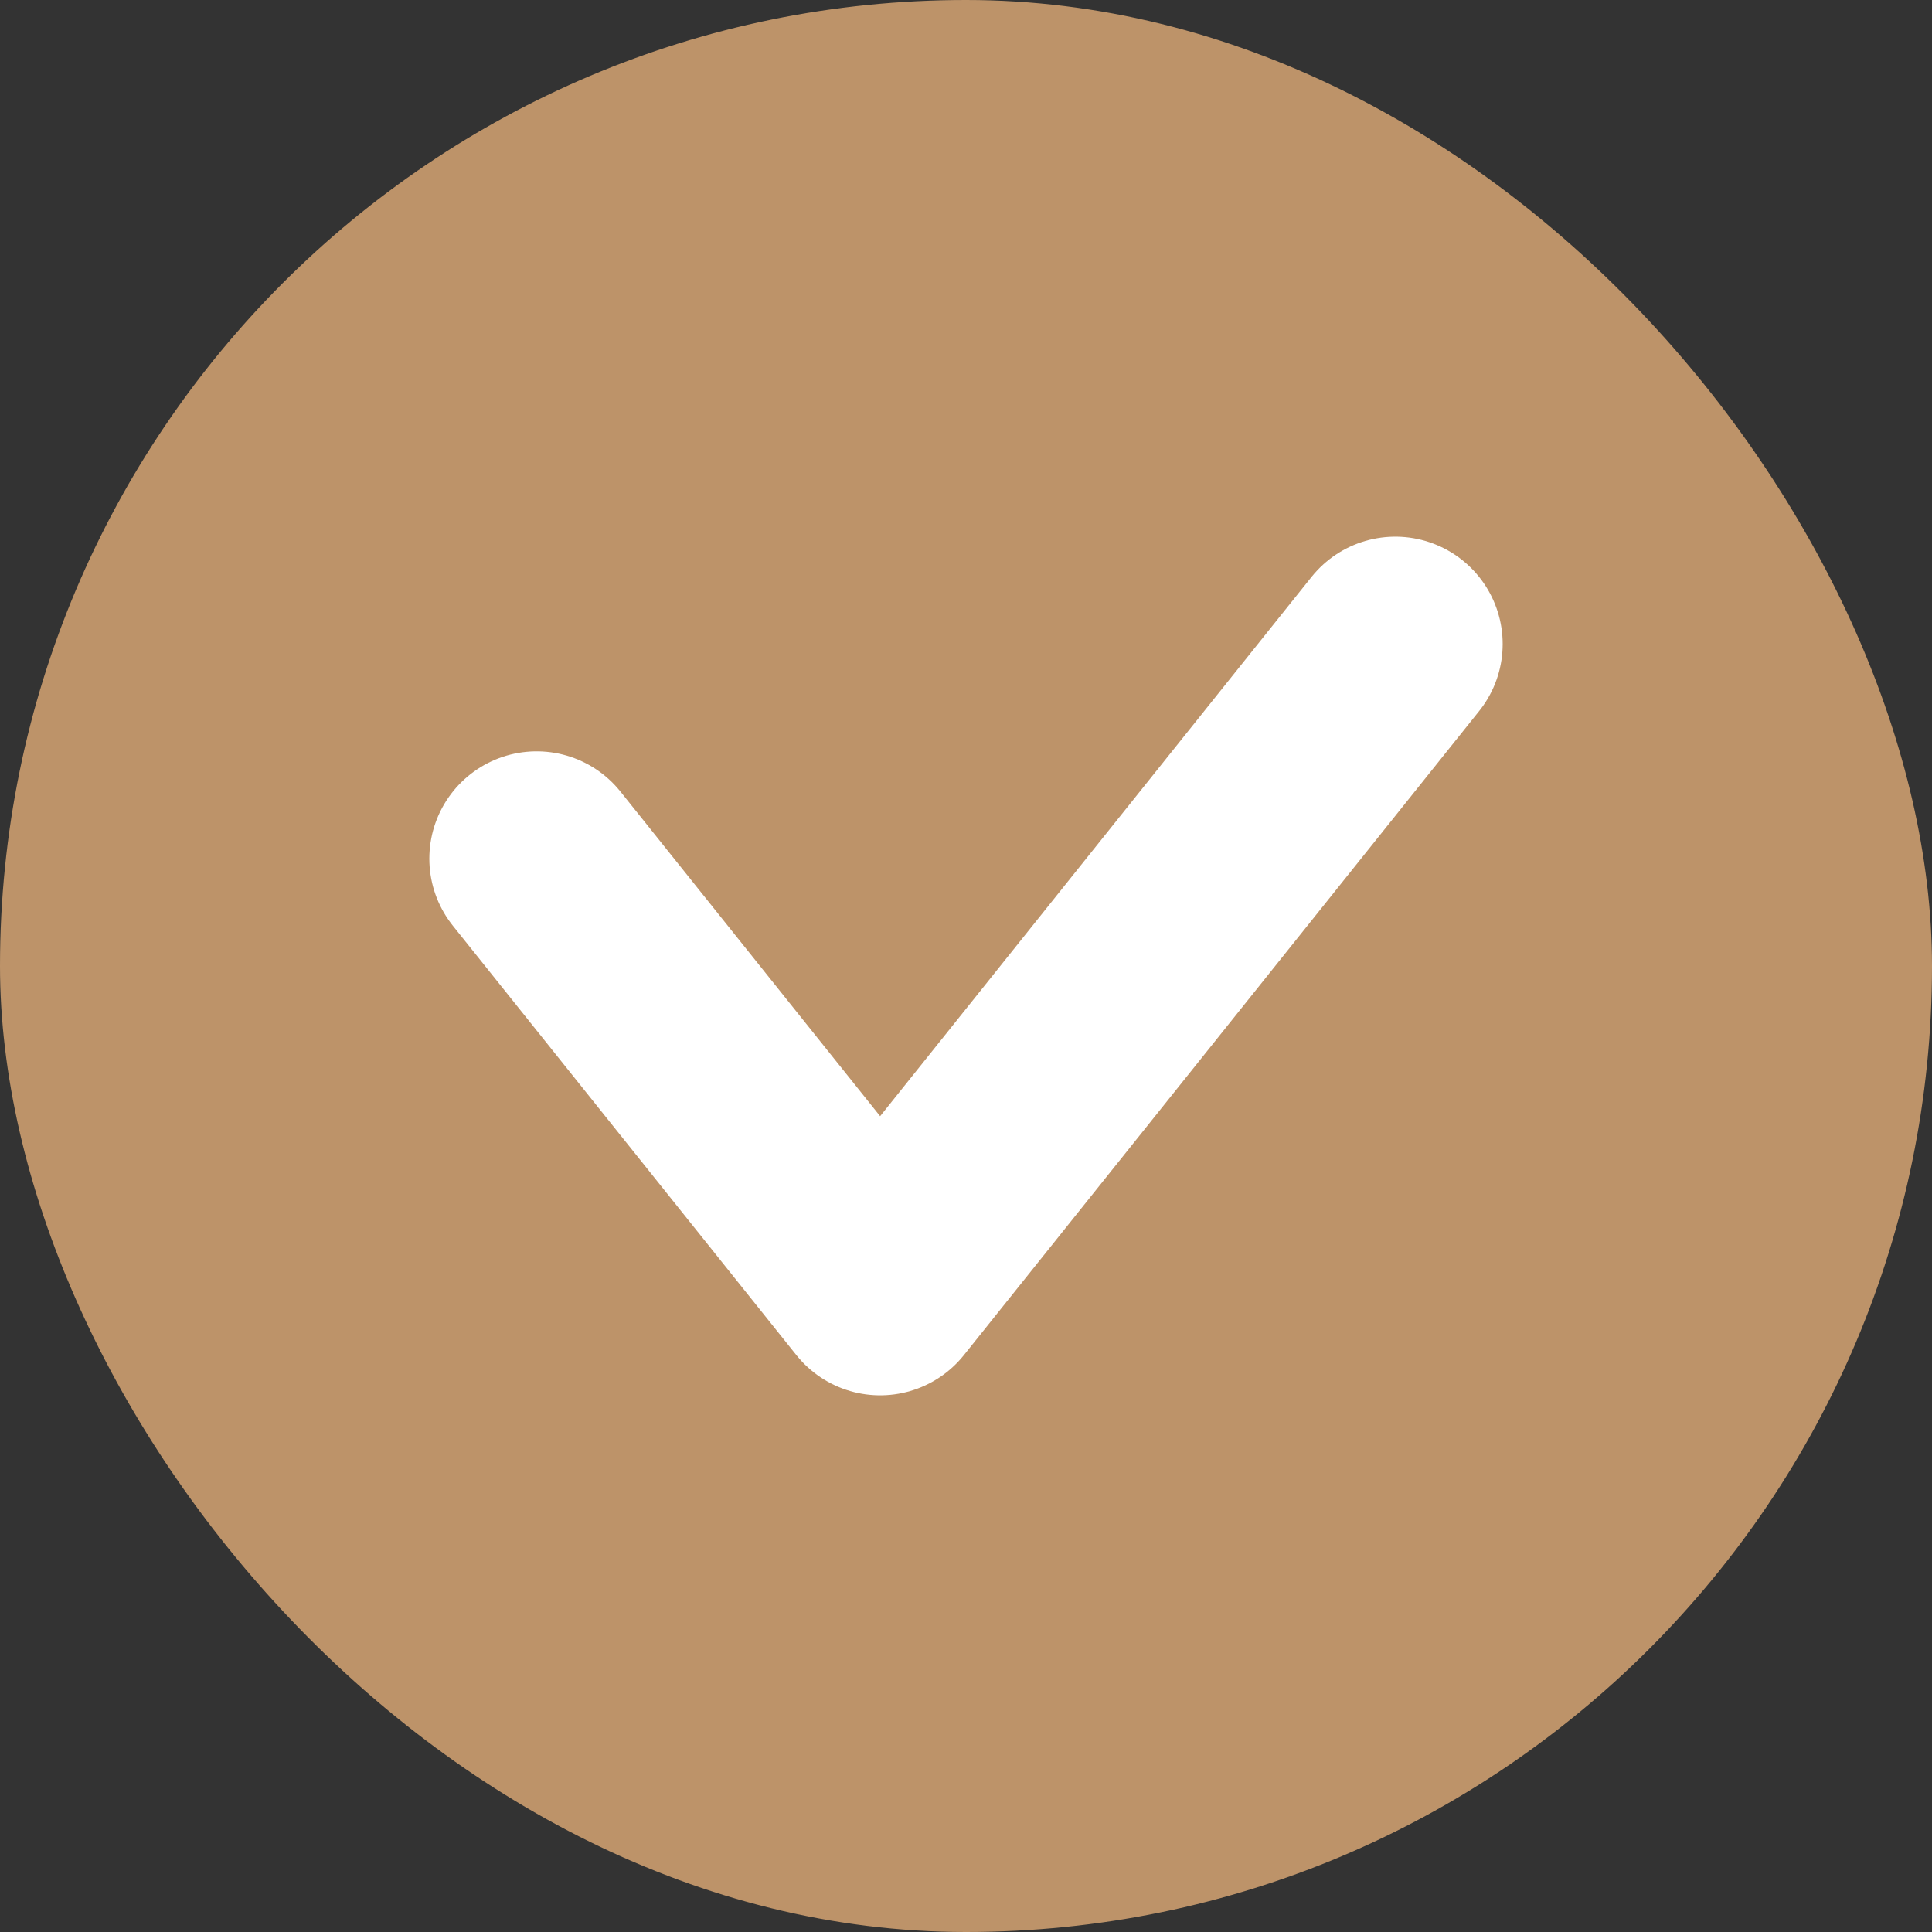 <svg width="18" height="18" viewBox="0 0 18 18" fill="none" xmlns="http://www.w3.org/2000/svg">
<rect x="0" y="0" width="18" height="18" fill="#333333" stroke="none"/>
<rect width="18" height="18" rx="9" fill="#BD9369"/>
<path d="M5 8L8.2 12L13 6" stroke="white" stroke-width="2" stroke-linecap="round" stroke-linejoin="round"/>
</svg>
